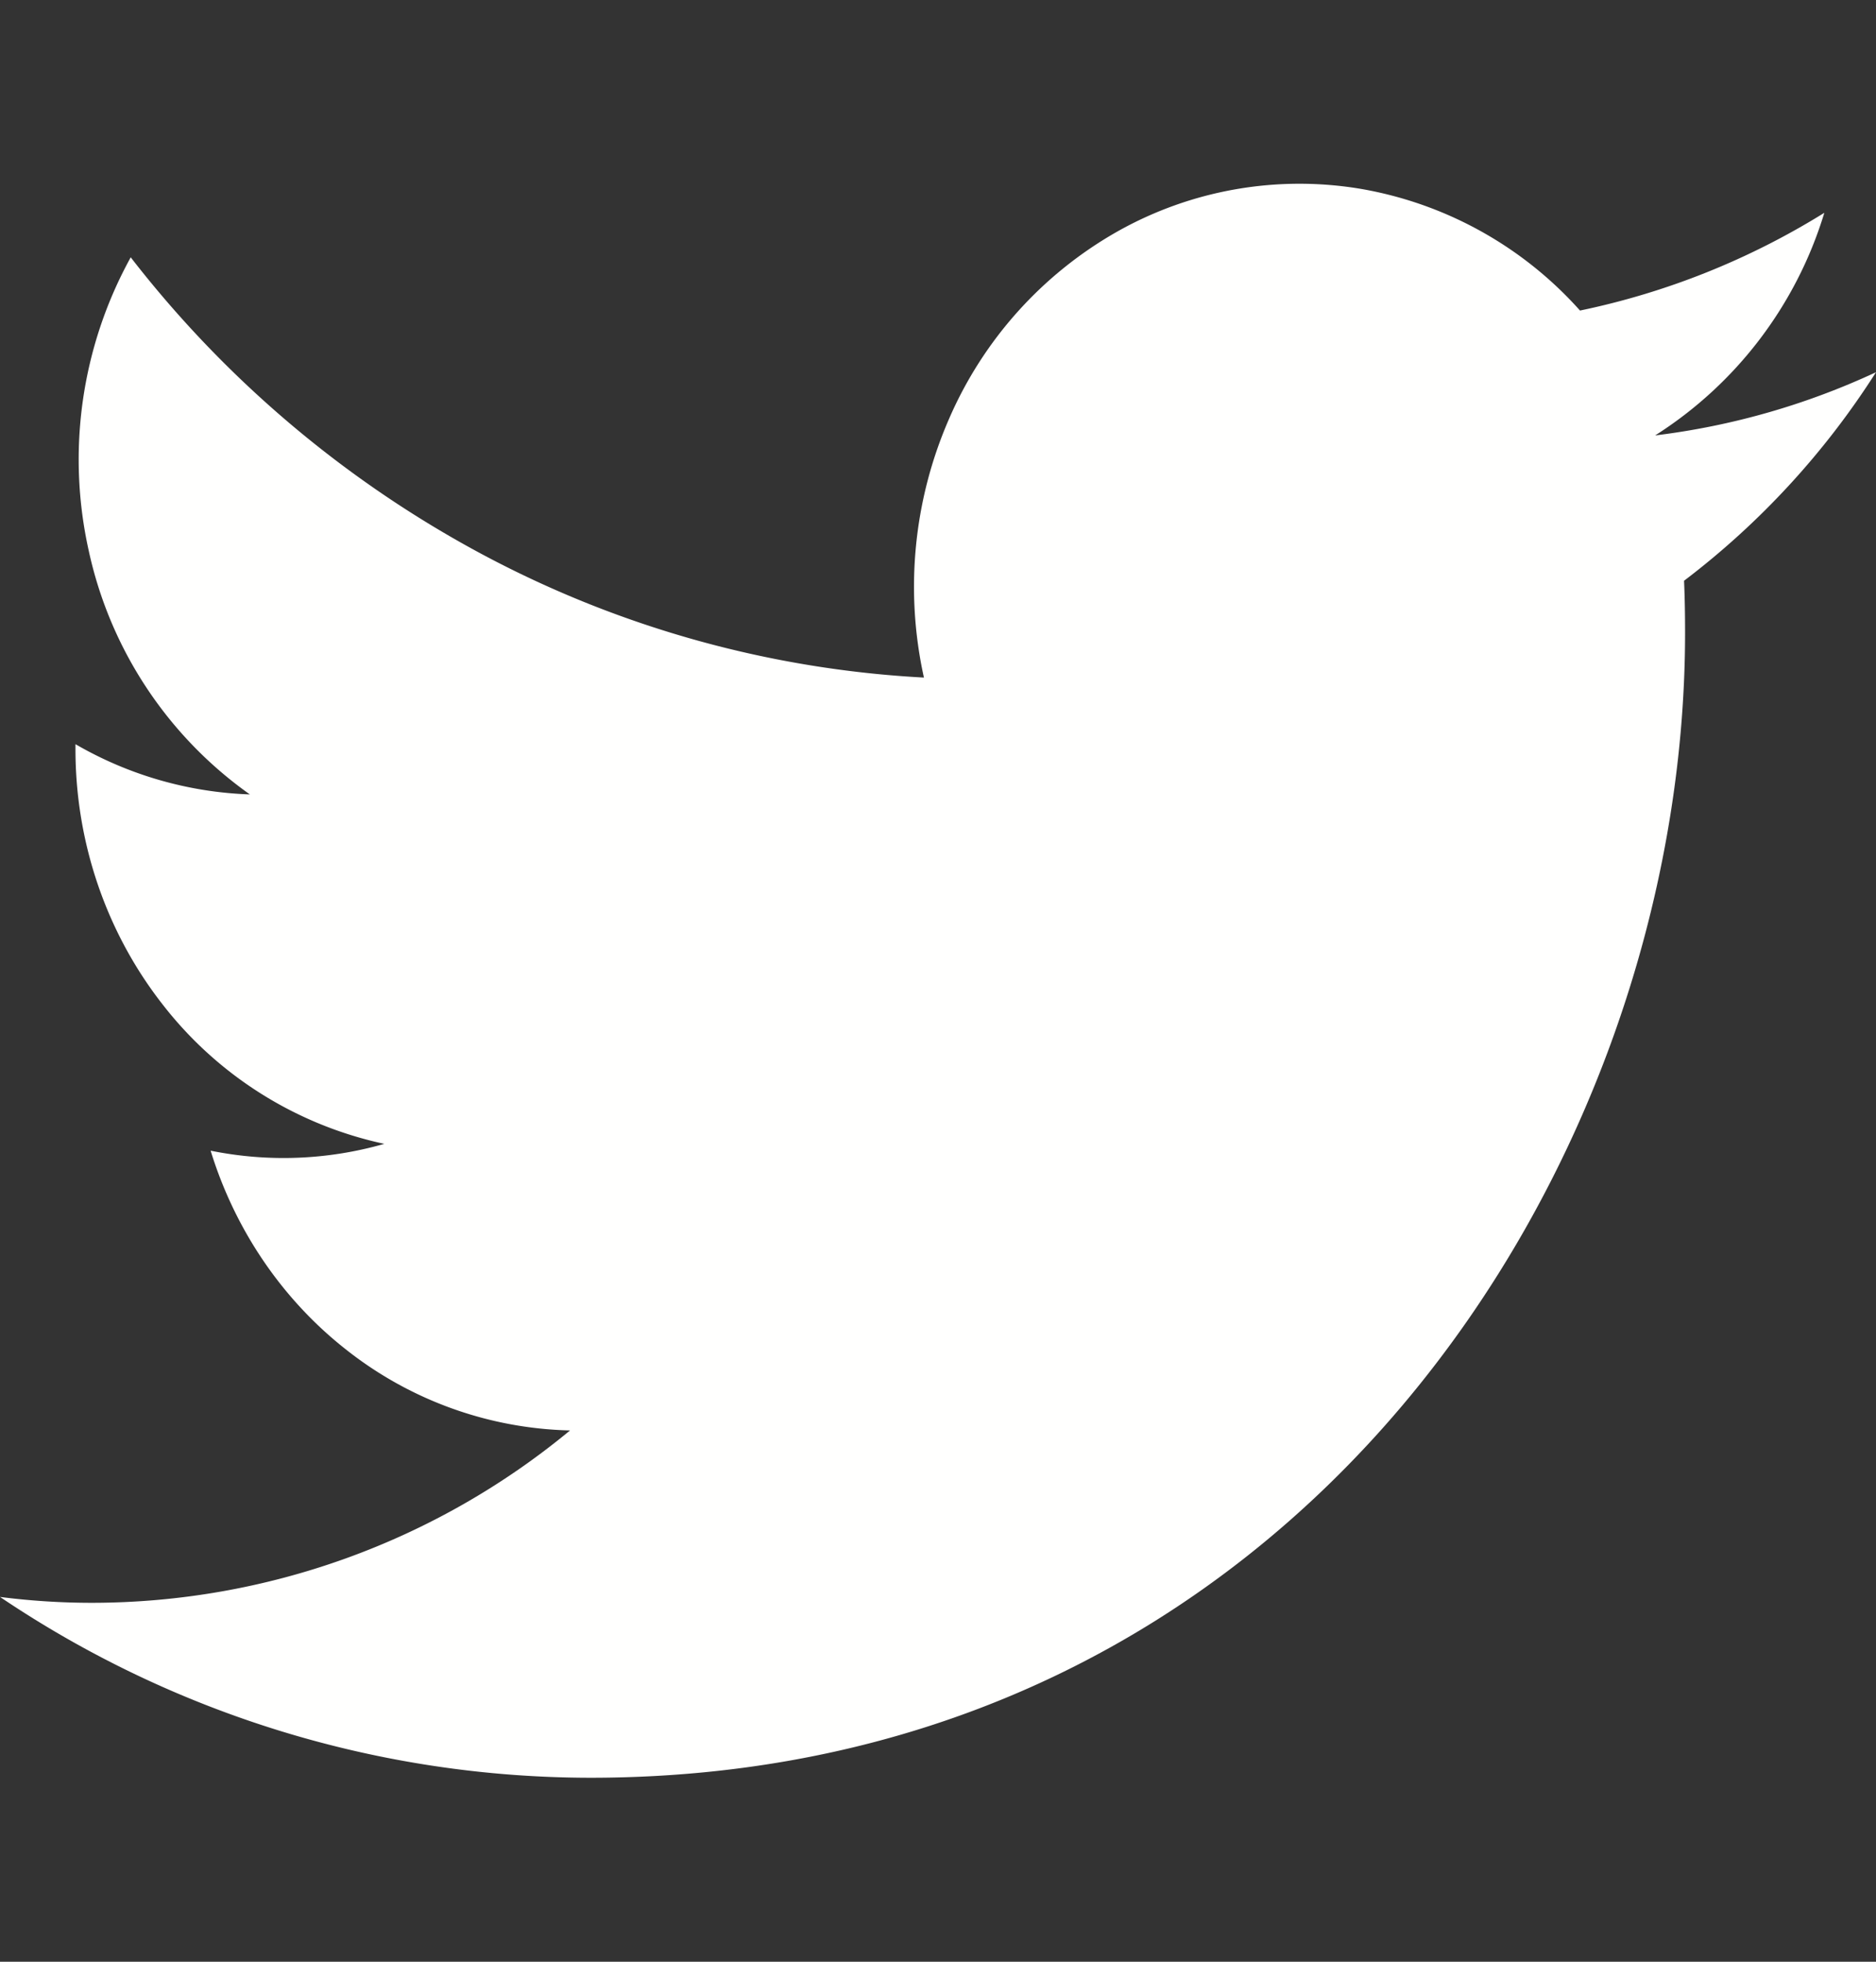 <svg width="22" height="23" fill="none" xmlns="http://www.w3.org/2000/svg"><rect width="100%" height="100%" fill="#333333" stroke="none"/><path d="M6.921 20.843c8.3 0 12.84-7.19 12.84-13.424 0-.202-.003-.409-.012-.61A9.41 9.41 0 0 0 22 4.364a8.6 8.6 0 0 1-2.59.741 4.713 4.713 0 0 0 1.984-2.61 8.837 8.837 0 0 1-2.865 1.146 4.462 4.462 0 0 0-2.561-1.425 4.349 4.349 0 0 0-2.862.497 4.646 4.646 0 0 0-1.983 2.213 4.922 4.922 0 0 0-.288 3.018 12.385 12.385 0 0 1-5.152-1.43 12.944 12.944 0 0 1-4.15-3.497 4.91 4.91 0 0 0-.493 3.437 4.73 4.73 0 0 0 1.89 2.86 4.37 4.37 0 0 1-2.045-.589v.059c0 1.09.36 2.146 1.02 2.99a4.482 4.482 0 0 0 2.602 1.637c-.664.19-1.361.217-2.037.08.289.938.85 1.758 1.605 2.345a4.397 4.397 0 0 0 2.61.935 8.804 8.804 0 0 1-5.606 2.021c-.361 0-.721-.023-1.079-.069a12.403 12.403 0 0 0 6.921 2.12z" fill="#FFFFFE"/></svg>